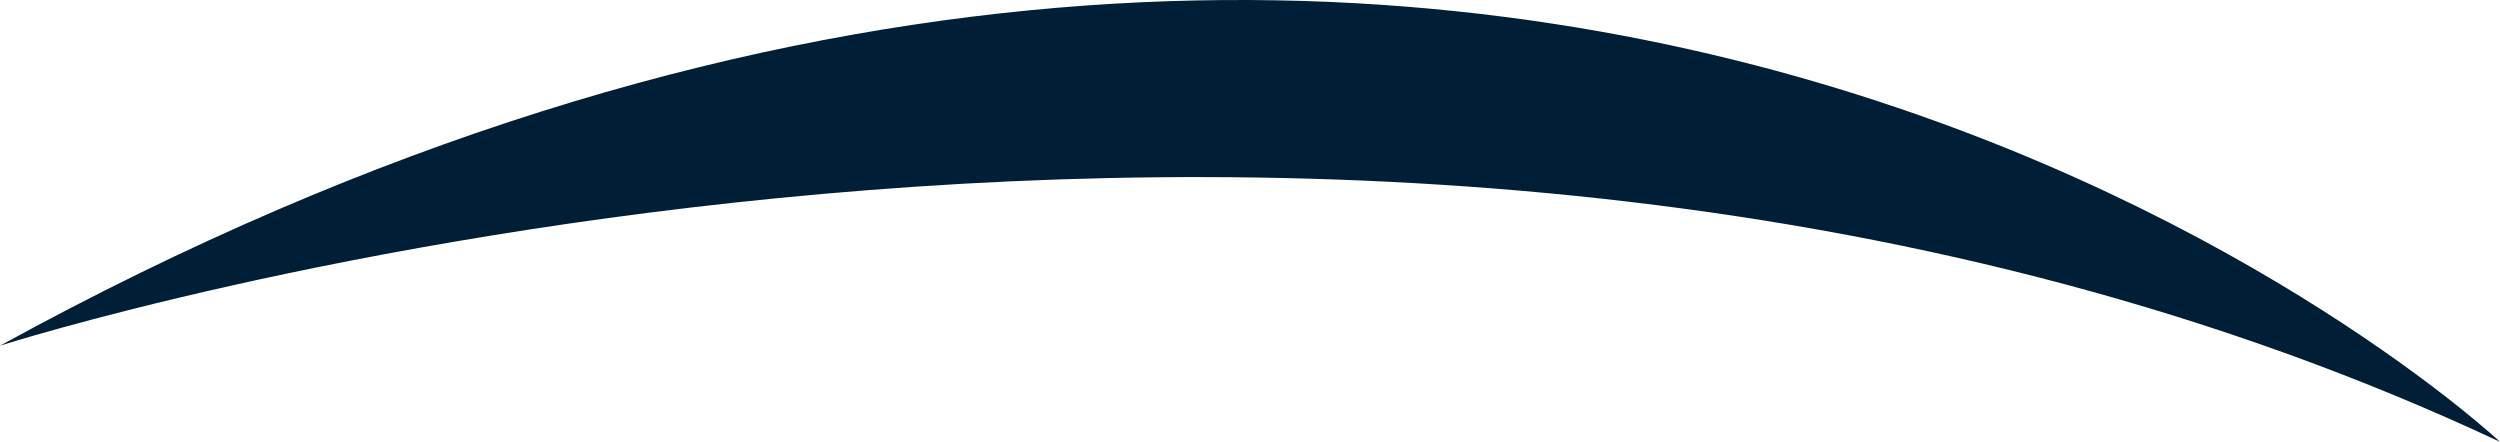 <svg version="1.1" id="图层_1" x="0px" y="0px" width="130.966px" height="23.147px" viewBox="0 0 130.966 23.147" enable-background="new 0 0 130.966 23.147" xml:space="preserve" xmlns="http://www.w3.org/2000/svg" xmlns:xlink="http://www.w3.org/1999/xlink" xmlns:xml="http://www.w3.org/XML/1998/namespace">
  <path fill="#001F36" d="M0,18.11c0,0,71.436-22.896,130.966,5.037C130.966,23.147,79.221-25.393,0,18.11z" class="color c1"/>
</svg>